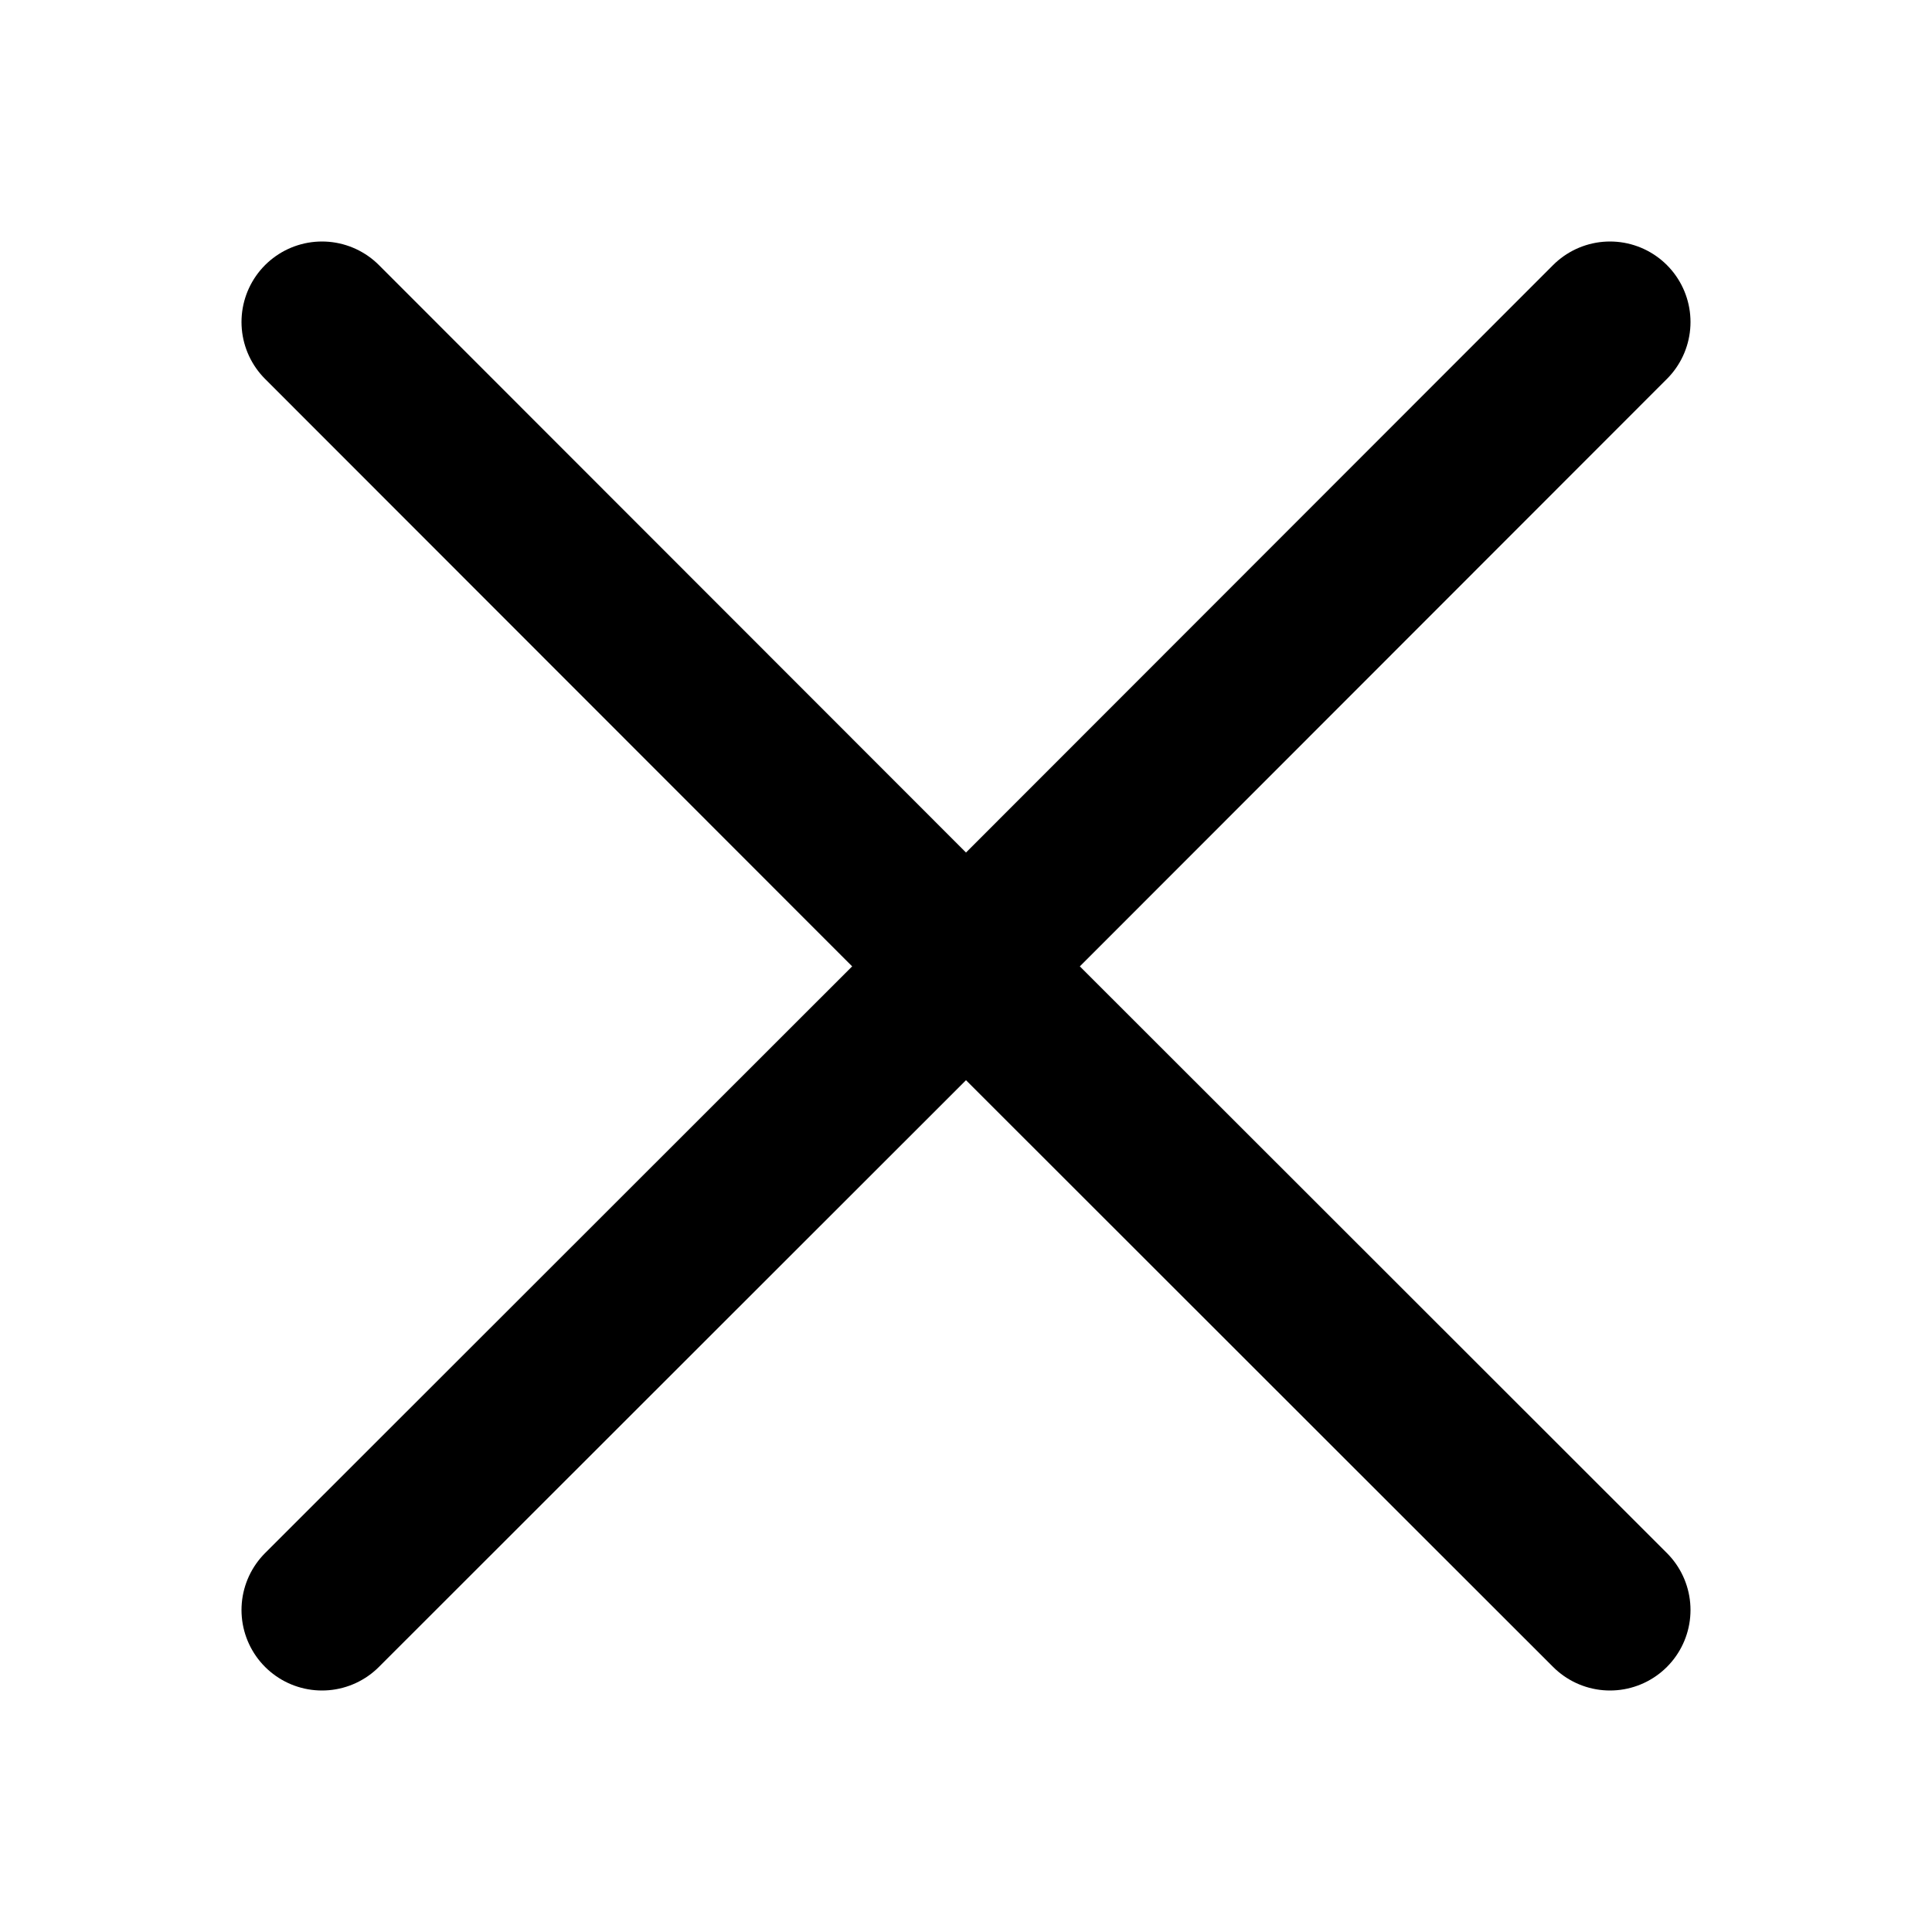 <svg width="24" height="24" viewBox="0 0 24 24" fill="none" xmlns="http://www.w3.org/2000/svg">
<path d="M4 20L12 12.005M12 12.005L4 4M12 12.005L20 20M12 12.005L20 4" stroke="black" stroke-width="2" stroke-miterlimit="10" stroke-linecap="round"/>
</svg>
